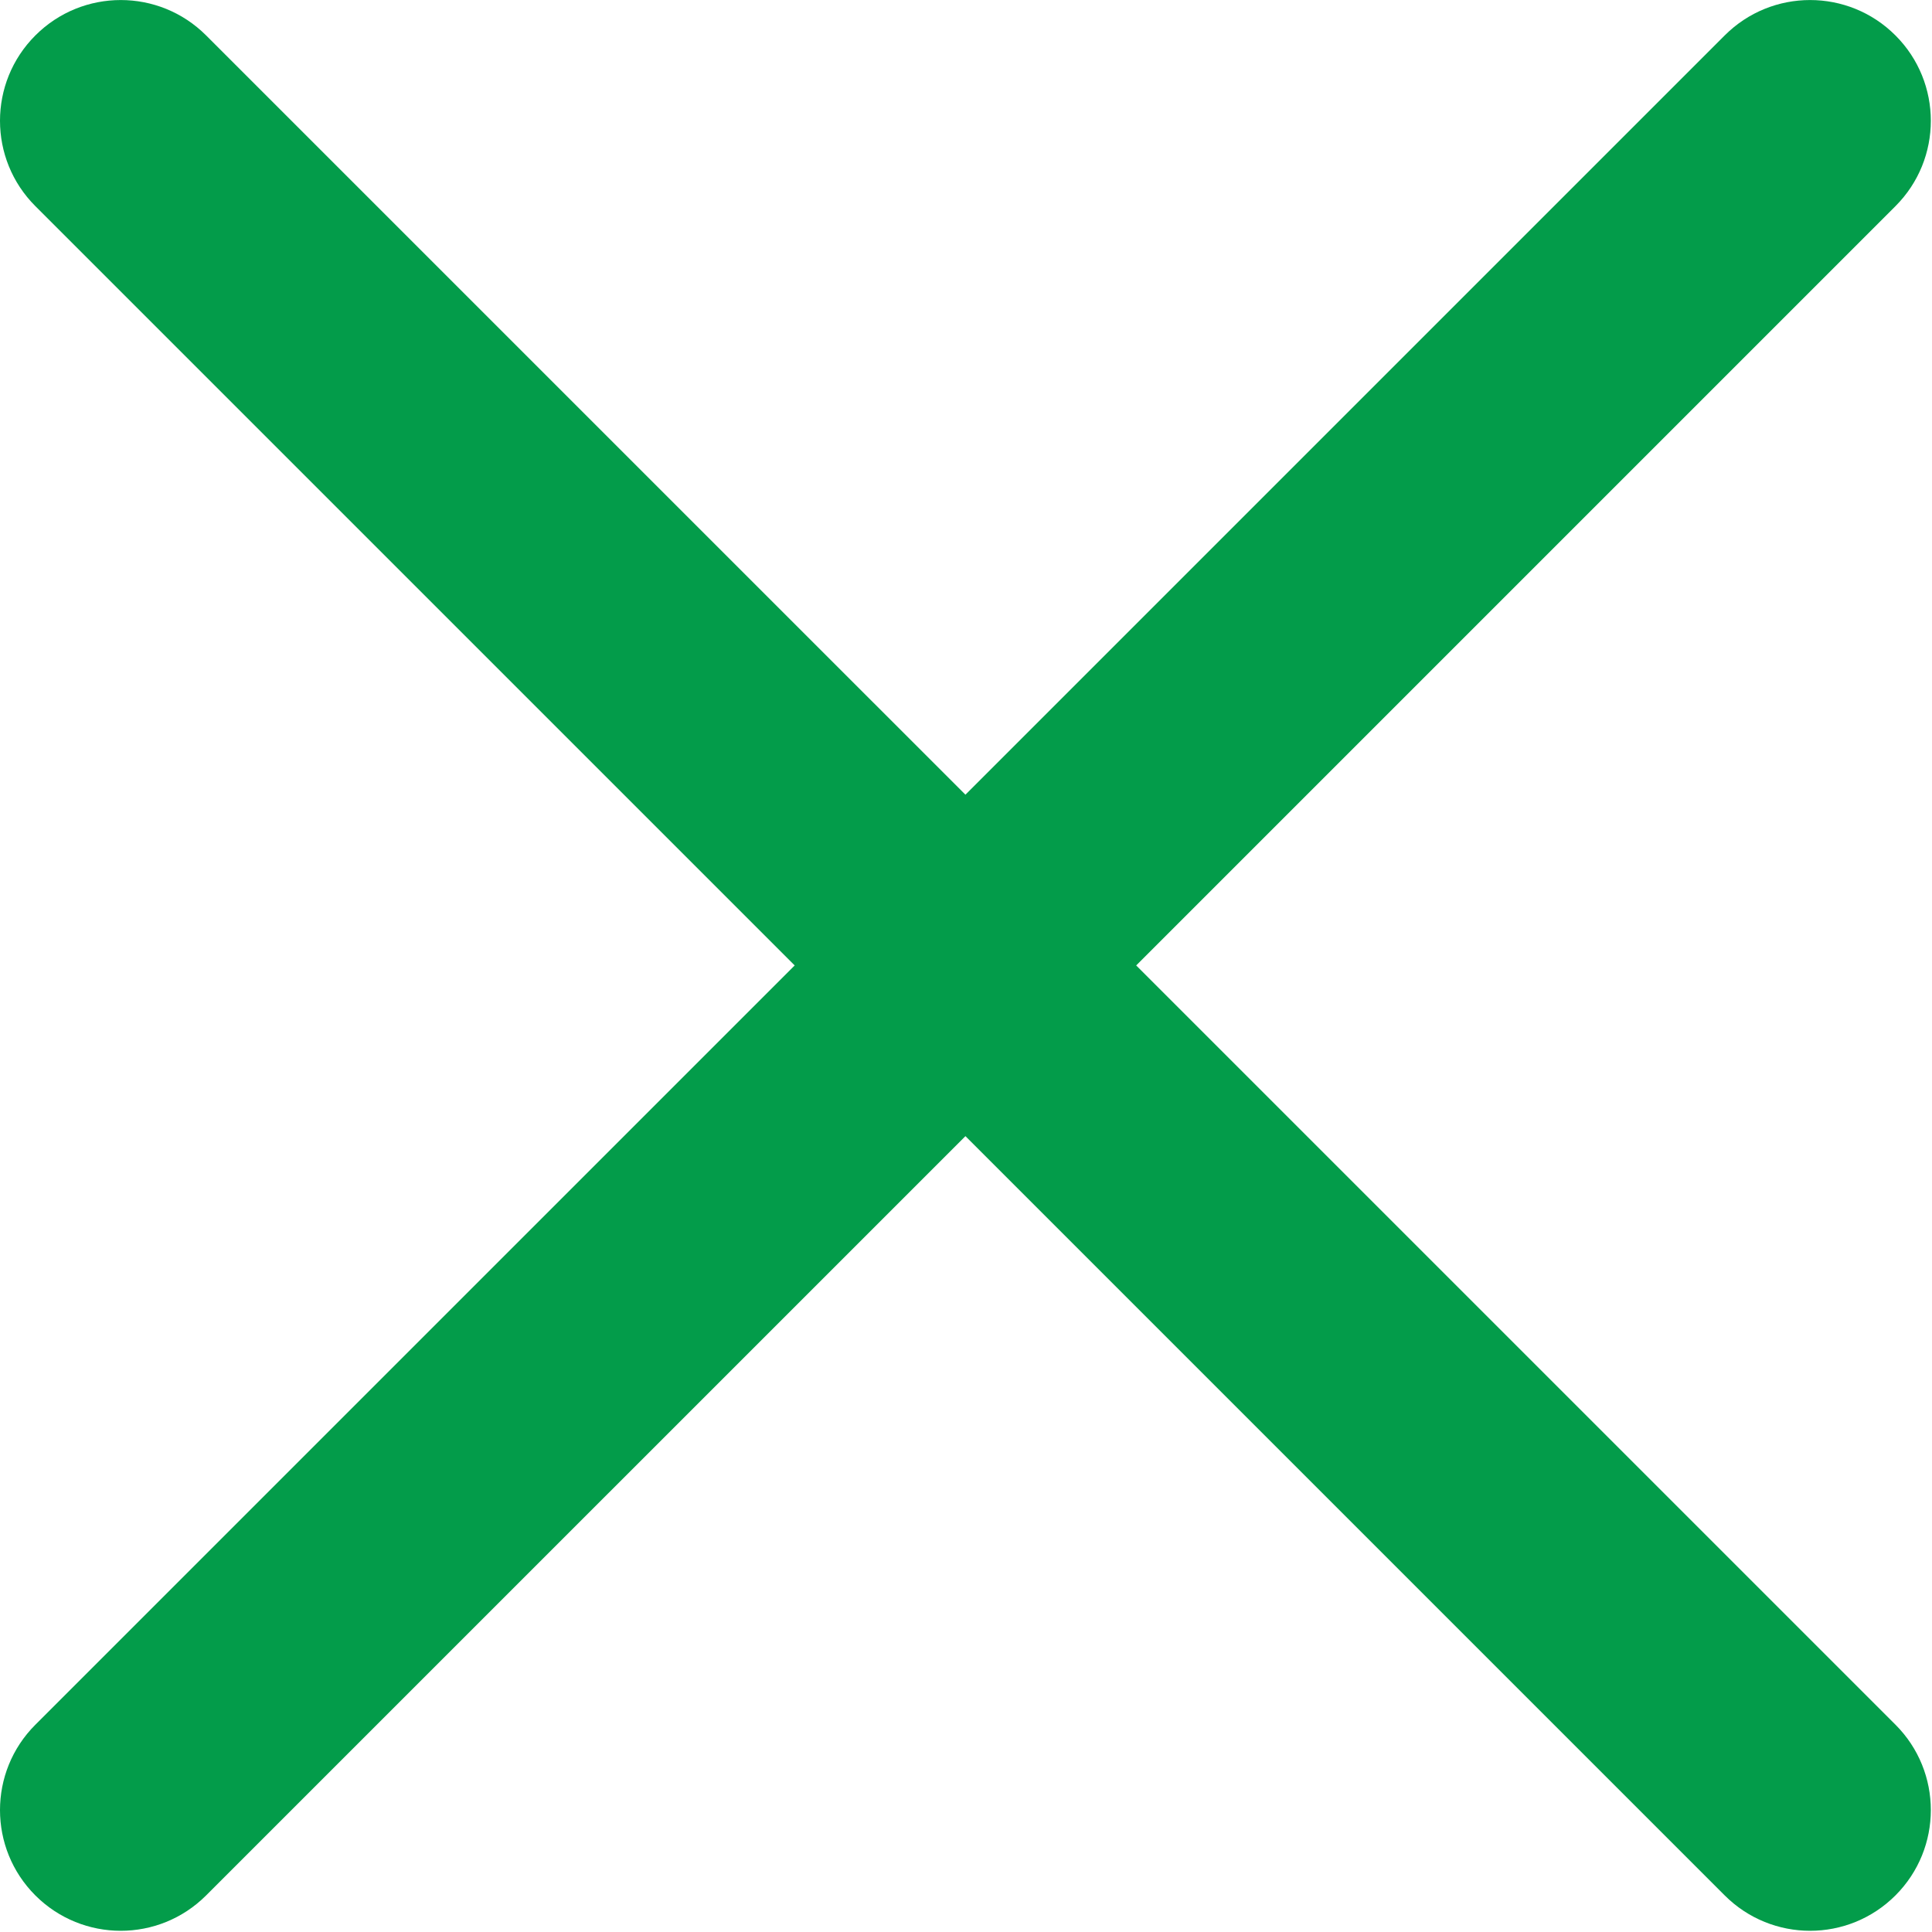 <svg width="48" height="48" xmlns="http://www.w3.org/2000/svg">
 <!-- Generator: Sketch 61.2 (89653) - https://sketch.com -->

 <title>close</title>
 <desc>Created with Sketch.</desc>
 <g>
  <title>background</title>
  <rect x="-1" y="-1" width="50" height="50" id="canvas_background" fill="none"/>
 </g>
 <g>
  <title>Layer 1</title>
  <g id="Page-1" fill="white" fill-rule="evenodd">
   <g id="close" fill="#EFEFEF" fill-rule="nonzero">
    <path d="m28.228,23.986l18.864,-18.864c1.172,-1.171 1.172,-3.071 0,-4.242c-1.172,-1.172 -3.07,-1.172 -4.242,0l-18.864,18.864l-18.865,-18.864c-1.172,-1.172 -3.07,-1.172 -4.242,0c-1.172,1.171 -1.172,3.071 0,4.242l18.865,18.864l-18.865,18.864c-1.172,1.171 -1.172,3.071 0,4.242c0.586,0.585 1.354,0.878 2.121,0.878c0.767,0 1.535,-0.293 2.121,-0.879l18.865,-18.864l18.864,18.864c0.586,0.586 1.354,0.879 2.121,0.879c0.767,0 1.535,-0.293 2.121,-0.879c1.172,-1.171 1.172,-3.071 0,-4.242l-18.864,-18.863z" id="Path" fill="#039c4a"/>
   </g>
  </g>
 </g>
</svg>